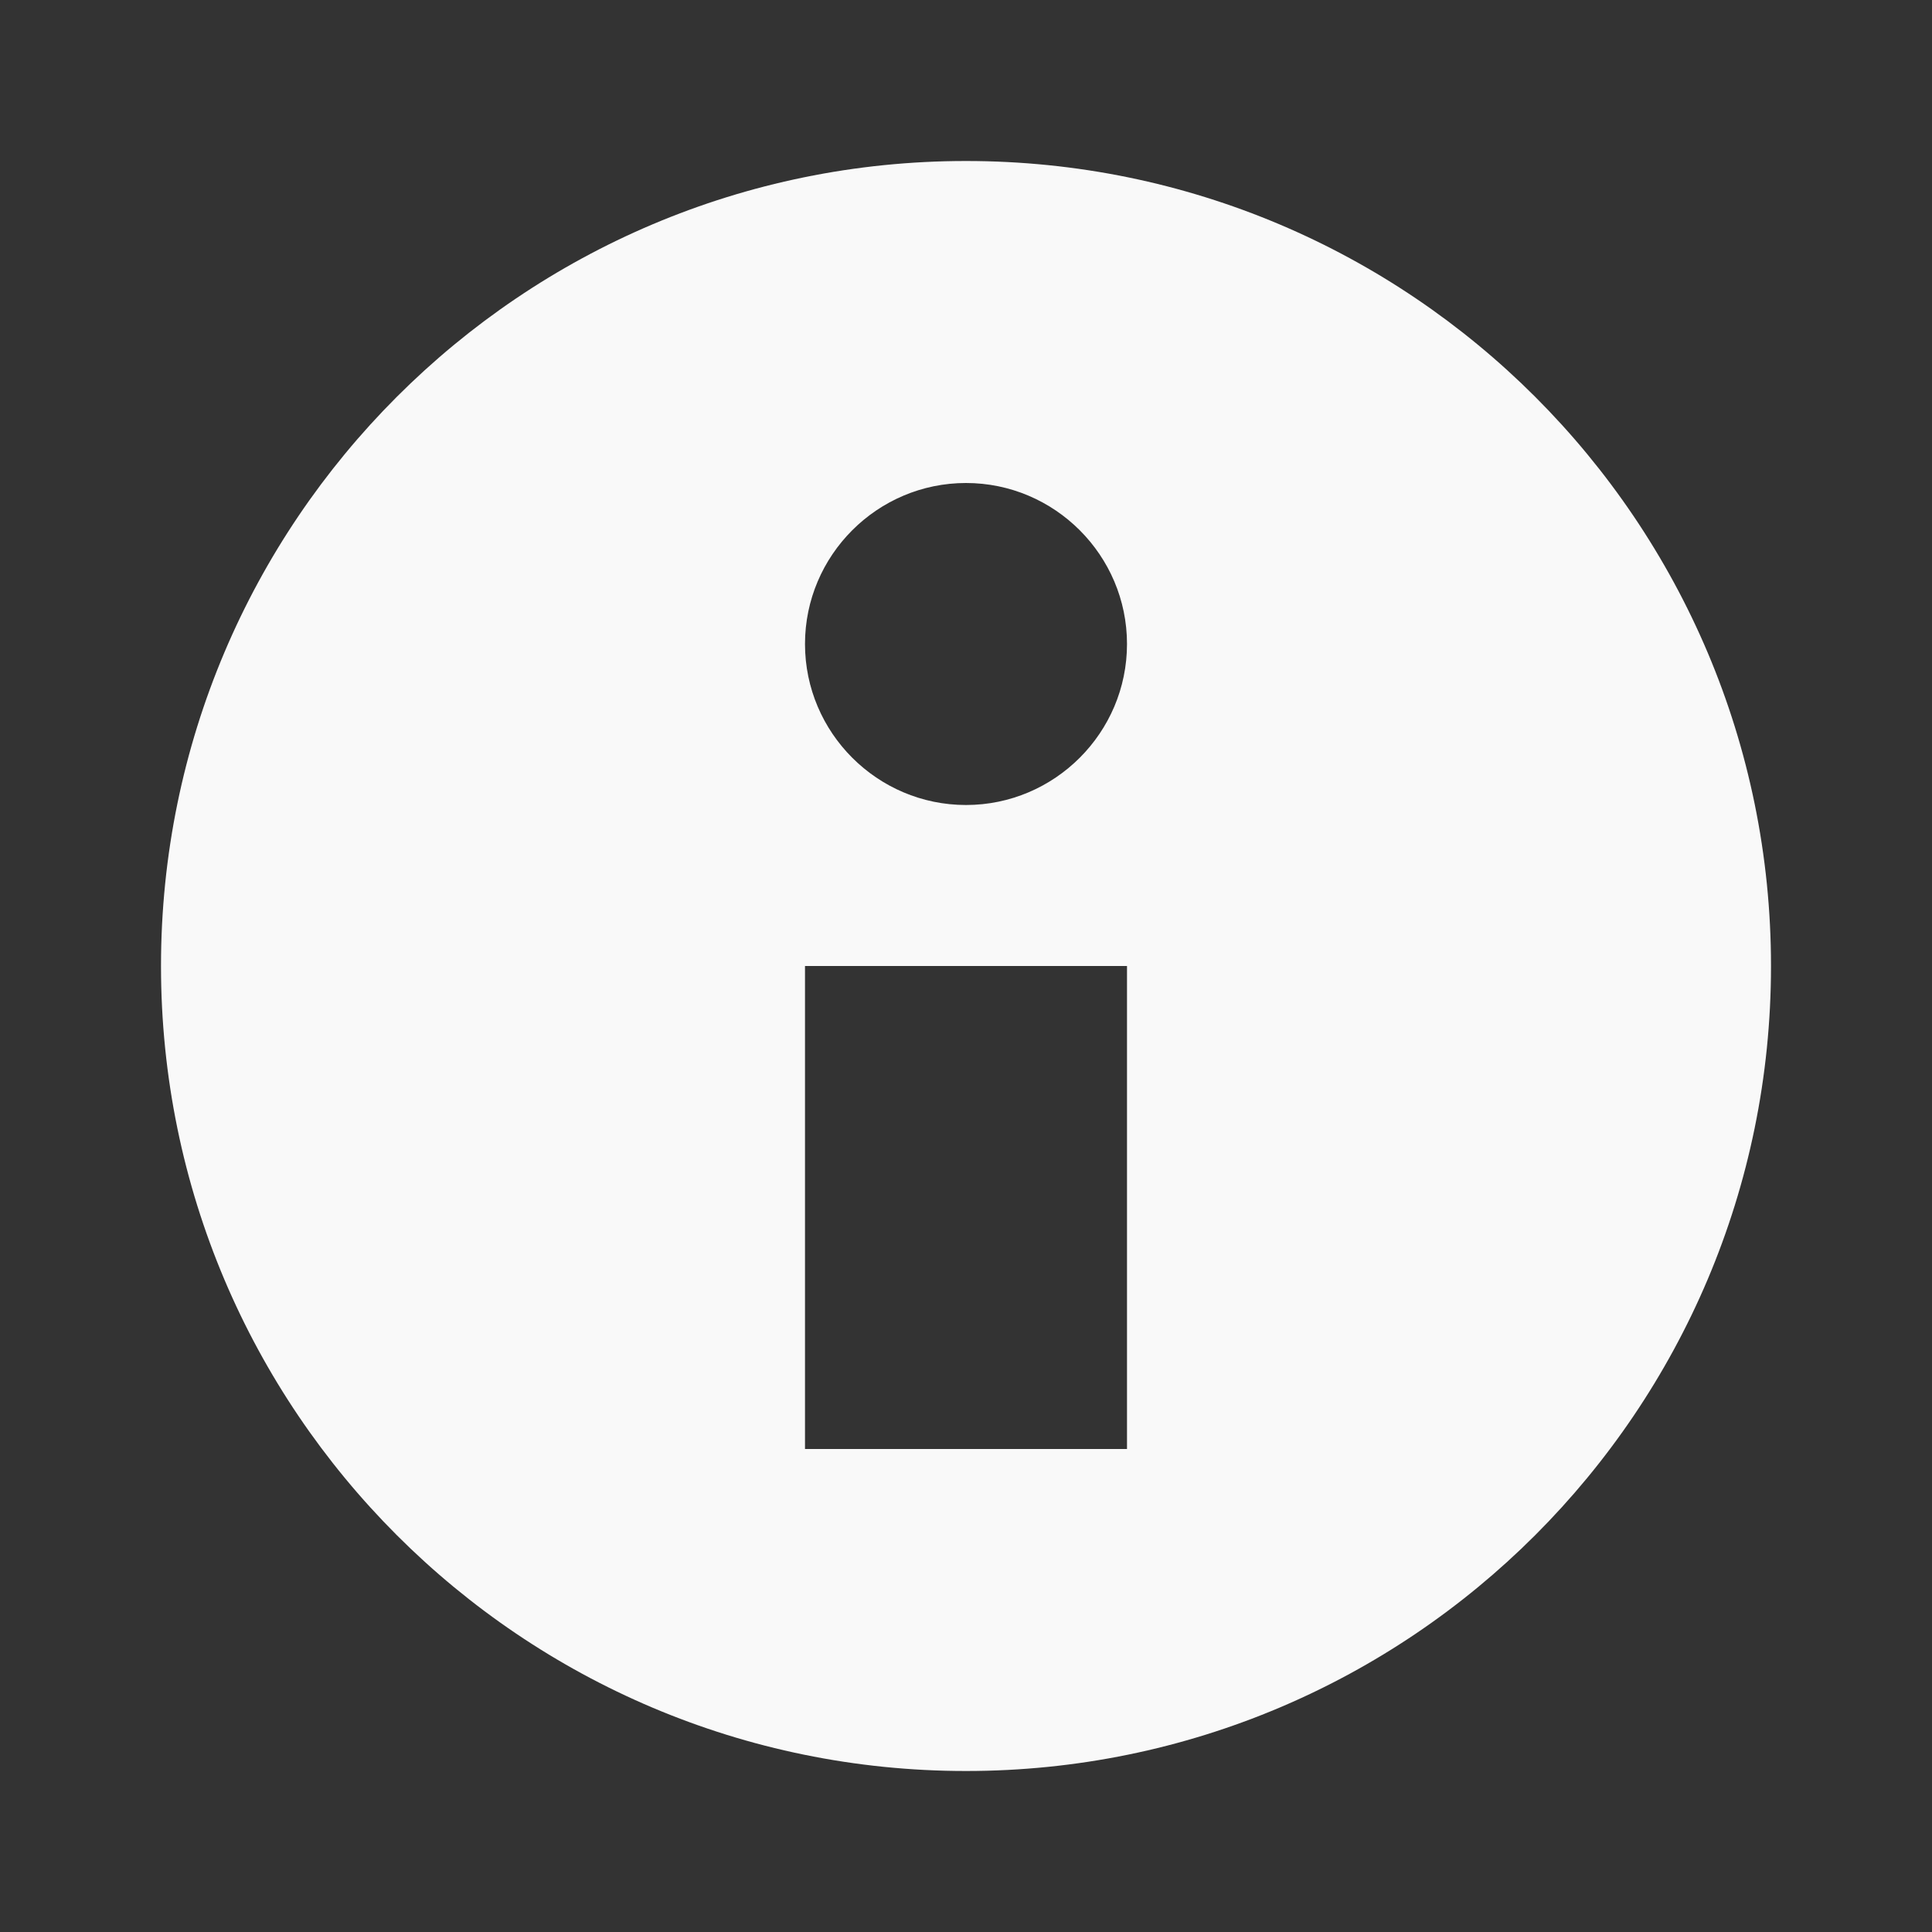 <?xml version="1.0" encoding="UTF-8" standalone="no"?>
<svg
   xmlns:dc="http://purl.org/dc/elements/1.1/"
   xmlns:cc="http://creativecommons.org/ns#"
   xmlns:rdf="http://www.w3.org/1999/02/22-rdf-syntax-ns#"
   xmlns:svg="http://www.w3.org/2000/svg"
   xmlns="http://www.w3.org/2000/svg"
   xmlns:sodipodi="http://sodipodi.sourceforge.net/DTD/sodipodi-0.dtd"
   xmlns:inkscape="http://www.inkscape.org/namespaces/inkscape"
   width="48"
   height="48"
   viewBox="0 0 48 48"
   id="svg3761"
   version="1.1"
   inkscape:version="0.48.4 r9939"
   sodipodi:docname="help-about.svg">
  <rect x="0" y="0" width="48" height="48" fill="#333333" stroke="none"/>
  <defs
     id="defs3773" />
  <sodipodi:namedview
     pagecolor="#f9f9f9"
     bordercolor="#f9f9f9"
     borderopacity="1"
     objecttolerance="10"
     gridtolerance="10"
     guidetolerance="10"
     inkscape:pageopacity="0"
     inkscape:pageshadow="2"
     inkscape:window-width="640"
     inkscape:window-height="480"
     id="namedview3771"
     showgrid="false"
     inkscape:zoom="4.9166667"
     inkscape:cx="24"
     inkscape:cy="24"
     inkscape:window-x="0"
     inkscape:window-y="0"
     inkscape:window-maximized="0"
     inkscape:current-layer="svg3761" />
  <path
     style="fill:#f9f9f9;fill-rule:evenodd"
     d="M 24 4 C 12.957 4 4 12.957 4 24 C 4 35.043 12.957 44 24 44 C 35.043 44 44 35.043 44 24 C 44 12.957 35.043 4 24 4 z M 24 12 C 26.203 12 28 13.797 28 16 C 28 18.203 26.203 20 24 20 C 21.797 20 20 18.203 20 16 C 20 13.797 21.797 12 24 12 z M 20 24 L 28 24 L 28 36 L 20 36 L 20 24 z "
     id="path3763" />
</svg>
